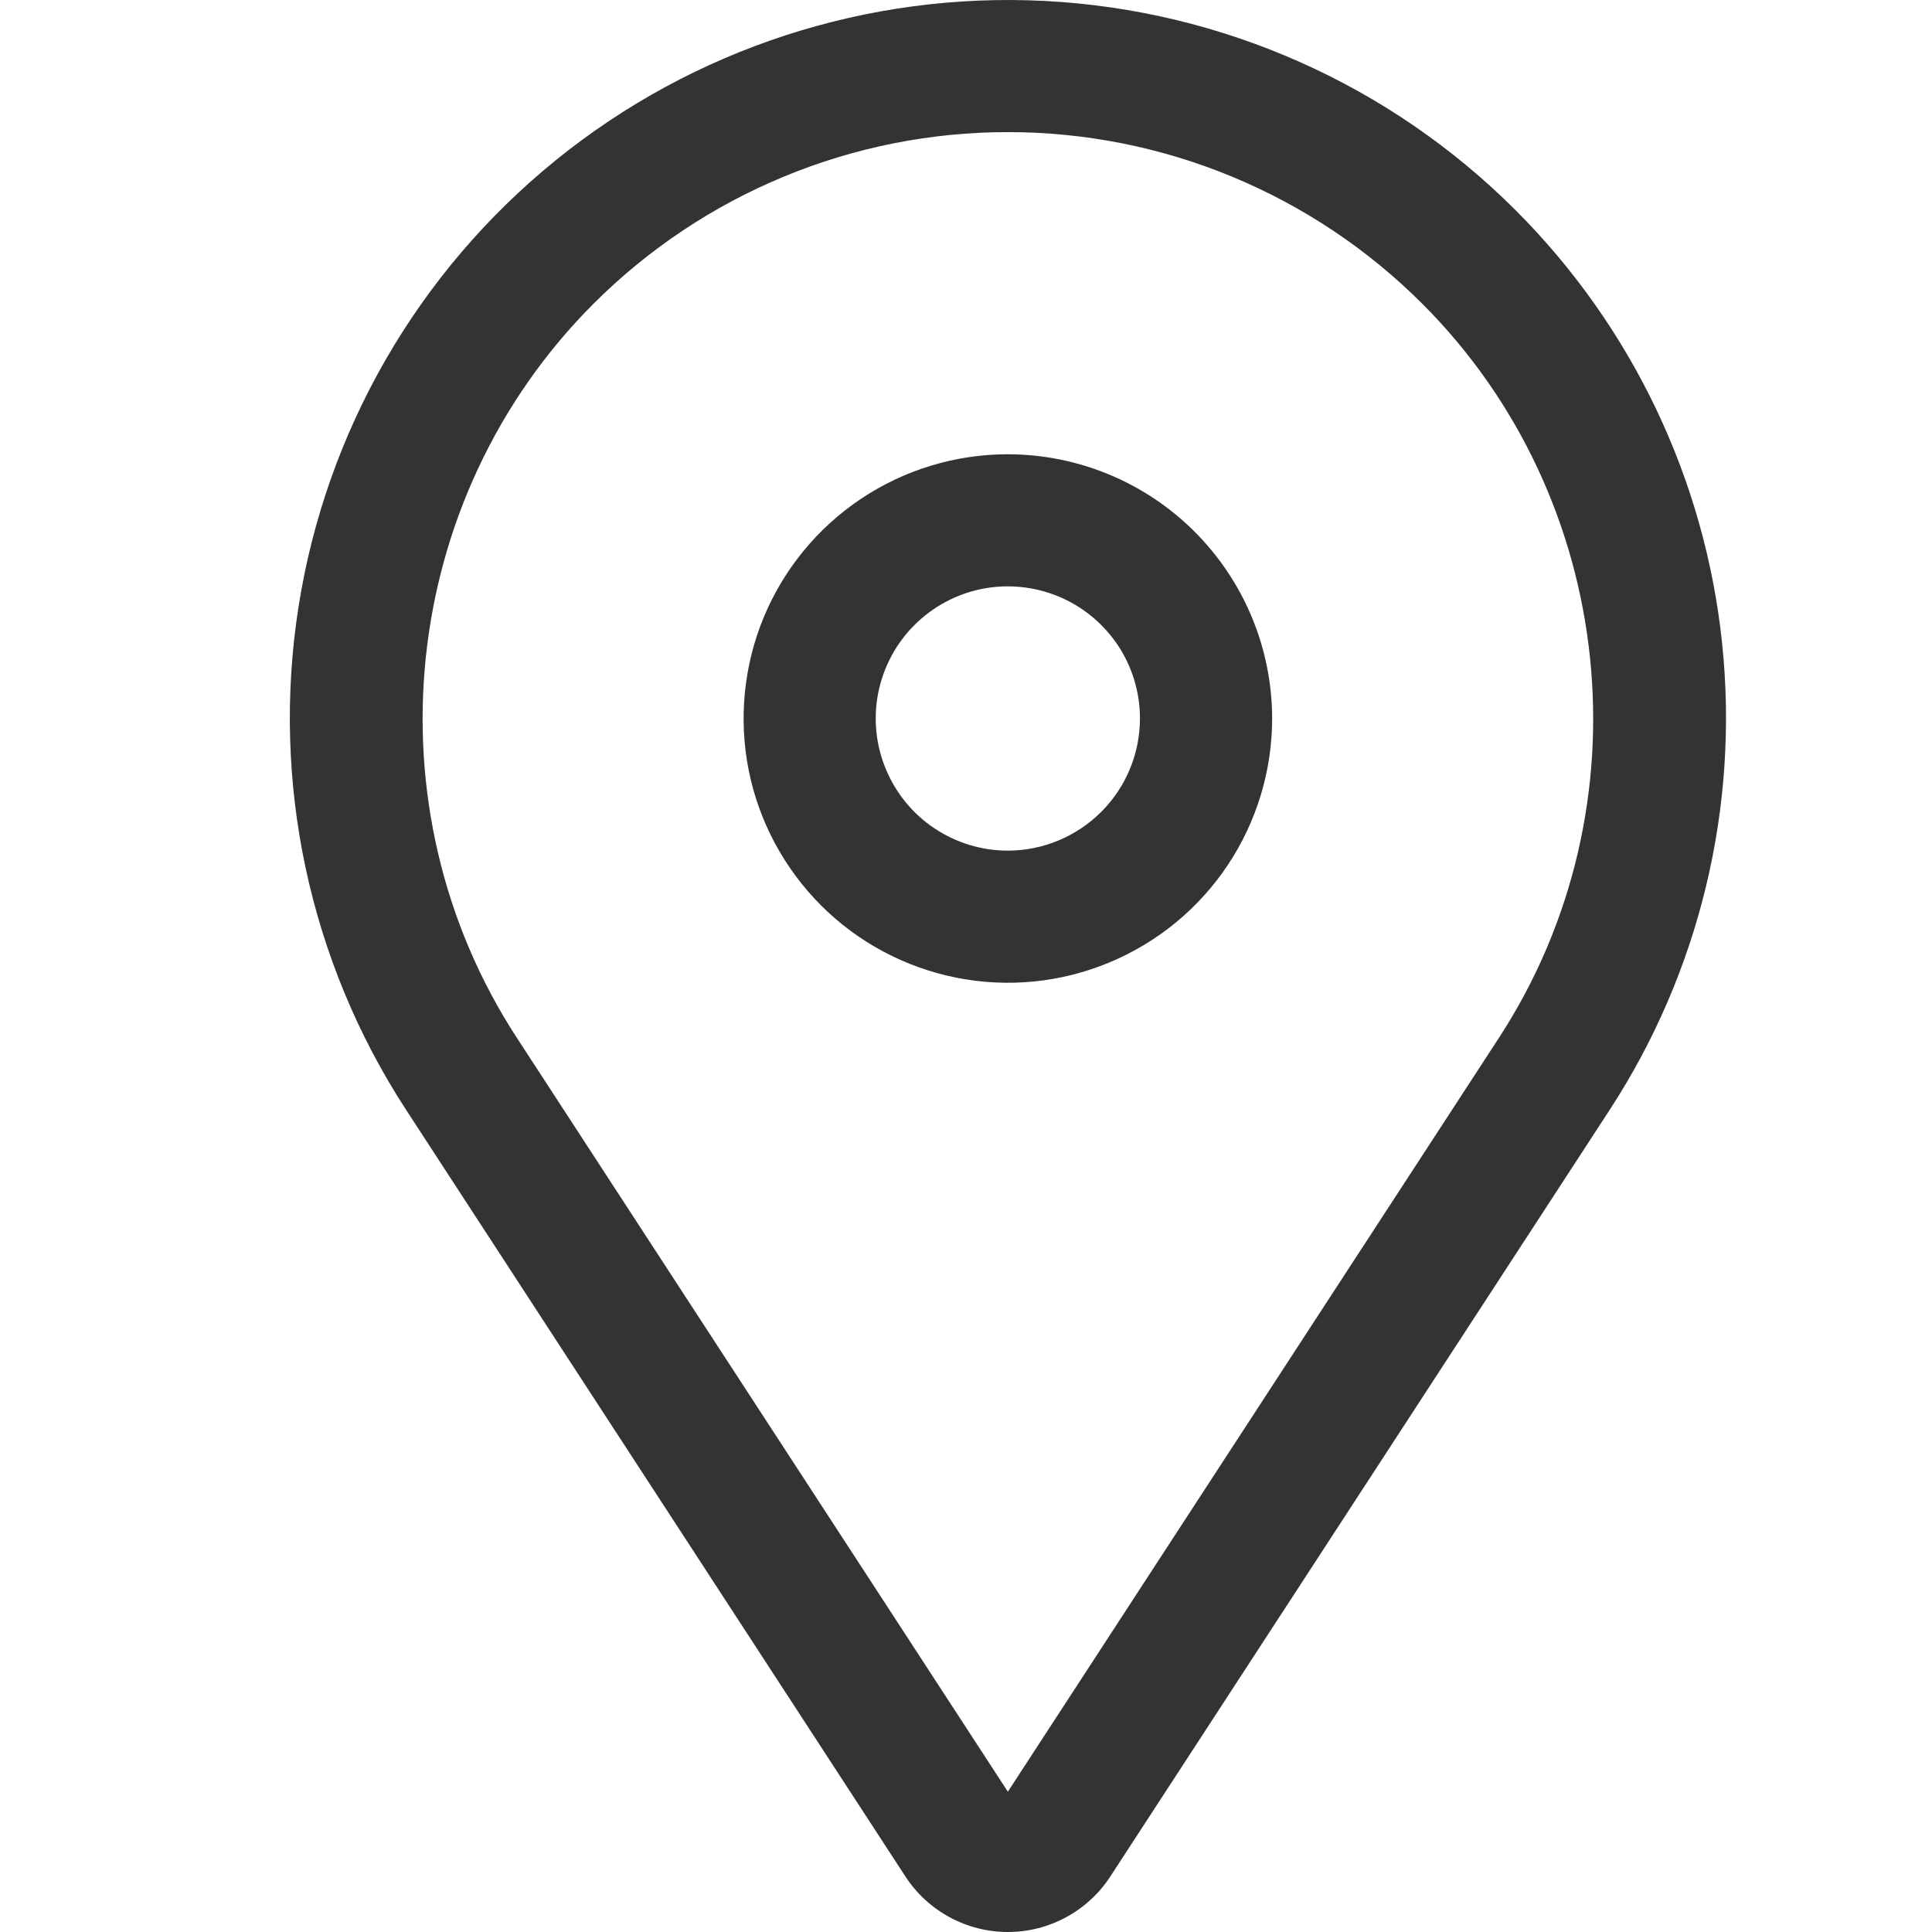 <svg width="24" height="24" viewBox="0 0 24 24" fill="none" xmlns="http://www.w3.org/2000/svg">
<g id="Frame 7">
<g id="&#240;&#159;&#166;&#134; icon &#34;location pin&#34;">
<path id="Vector" d="M12.52 5.643C11.871 5.643 11.236 5.835 10.696 6.196C10.156 6.557 9.736 7.069 9.487 7.669C9.239 8.269 9.174 8.929 9.3 9.566C9.427 10.203 9.74 10.787 10.199 11.247C10.658 11.706 11.243 12.018 11.88 12.145C12.516 12.272 13.177 12.207 13.776 11.958C14.376 11.71 14.889 11.289 15.25 10.749C15.61 10.209 15.803 9.575 15.803 8.925C15.802 8.055 15.456 7.221 14.84 6.605C14.225 5.99 13.39 5.644 12.52 5.643ZM12.52 10.567C12.195 10.567 11.878 10.47 11.608 10.29C11.338 10.11 11.128 9.853 11.004 9.553C10.879 9.254 10.847 8.924 10.91 8.605C10.974 8.287 11.13 7.994 11.359 7.765C11.589 7.535 11.881 7.379 12.2 7.315C12.518 7.252 12.848 7.285 13.148 7.409C13.448 7.533 13.704 7.744 13.885 8.013C14.065 8.283 14.161 8.601 14.161 8.925C14.161 9.36 13.988 9.778 13.68 10.085C13.372 10.393 12.955 10.566 12.52 10.567Z" fill="#333333"/>
<path id="Vector_2" d="M18.828 2.612C17.269 1.053 15.187 0.127 12.984 0.012C10.782 -0.102 8.615 0.603 6.902 1.992C5.189 3.381 4.051 5.356 3.709 7.534C3.366 9.713 3.842 11.941 5.046 13.789L11.247 23.31C11.385 23.522 11.574 23.696 11.796 23.816C12.019 23.937 12.267 24 12.52 24C12.773 24 13.022 23.937 13.244 23.816C13.466 23.696 13.655 23.522 13.793 23.31L19.995 13.789C21.112 12.075 21.605 10.029 21.393 7.994C21.181 5.959 20.275 4.059 18.828 2.612ZM18.62 12.893L12.52 22.257L6.421 12.893C4.554 10.027 4.954 6.192 7.373 3.773C8.049 3.097 8.851 2.561 9.735 2.195C10.618 1.829 11.564 1.641 12.52 1.641C13.476 1.641 14.423 1.829 15.306 2.195C16.189 2.561 16.992 3.097 17.668 3.773C20.087 6.192 20.487 10.027 18.62 12.893Z" fill="#333333"/>
</g>
</g>
</svg>
